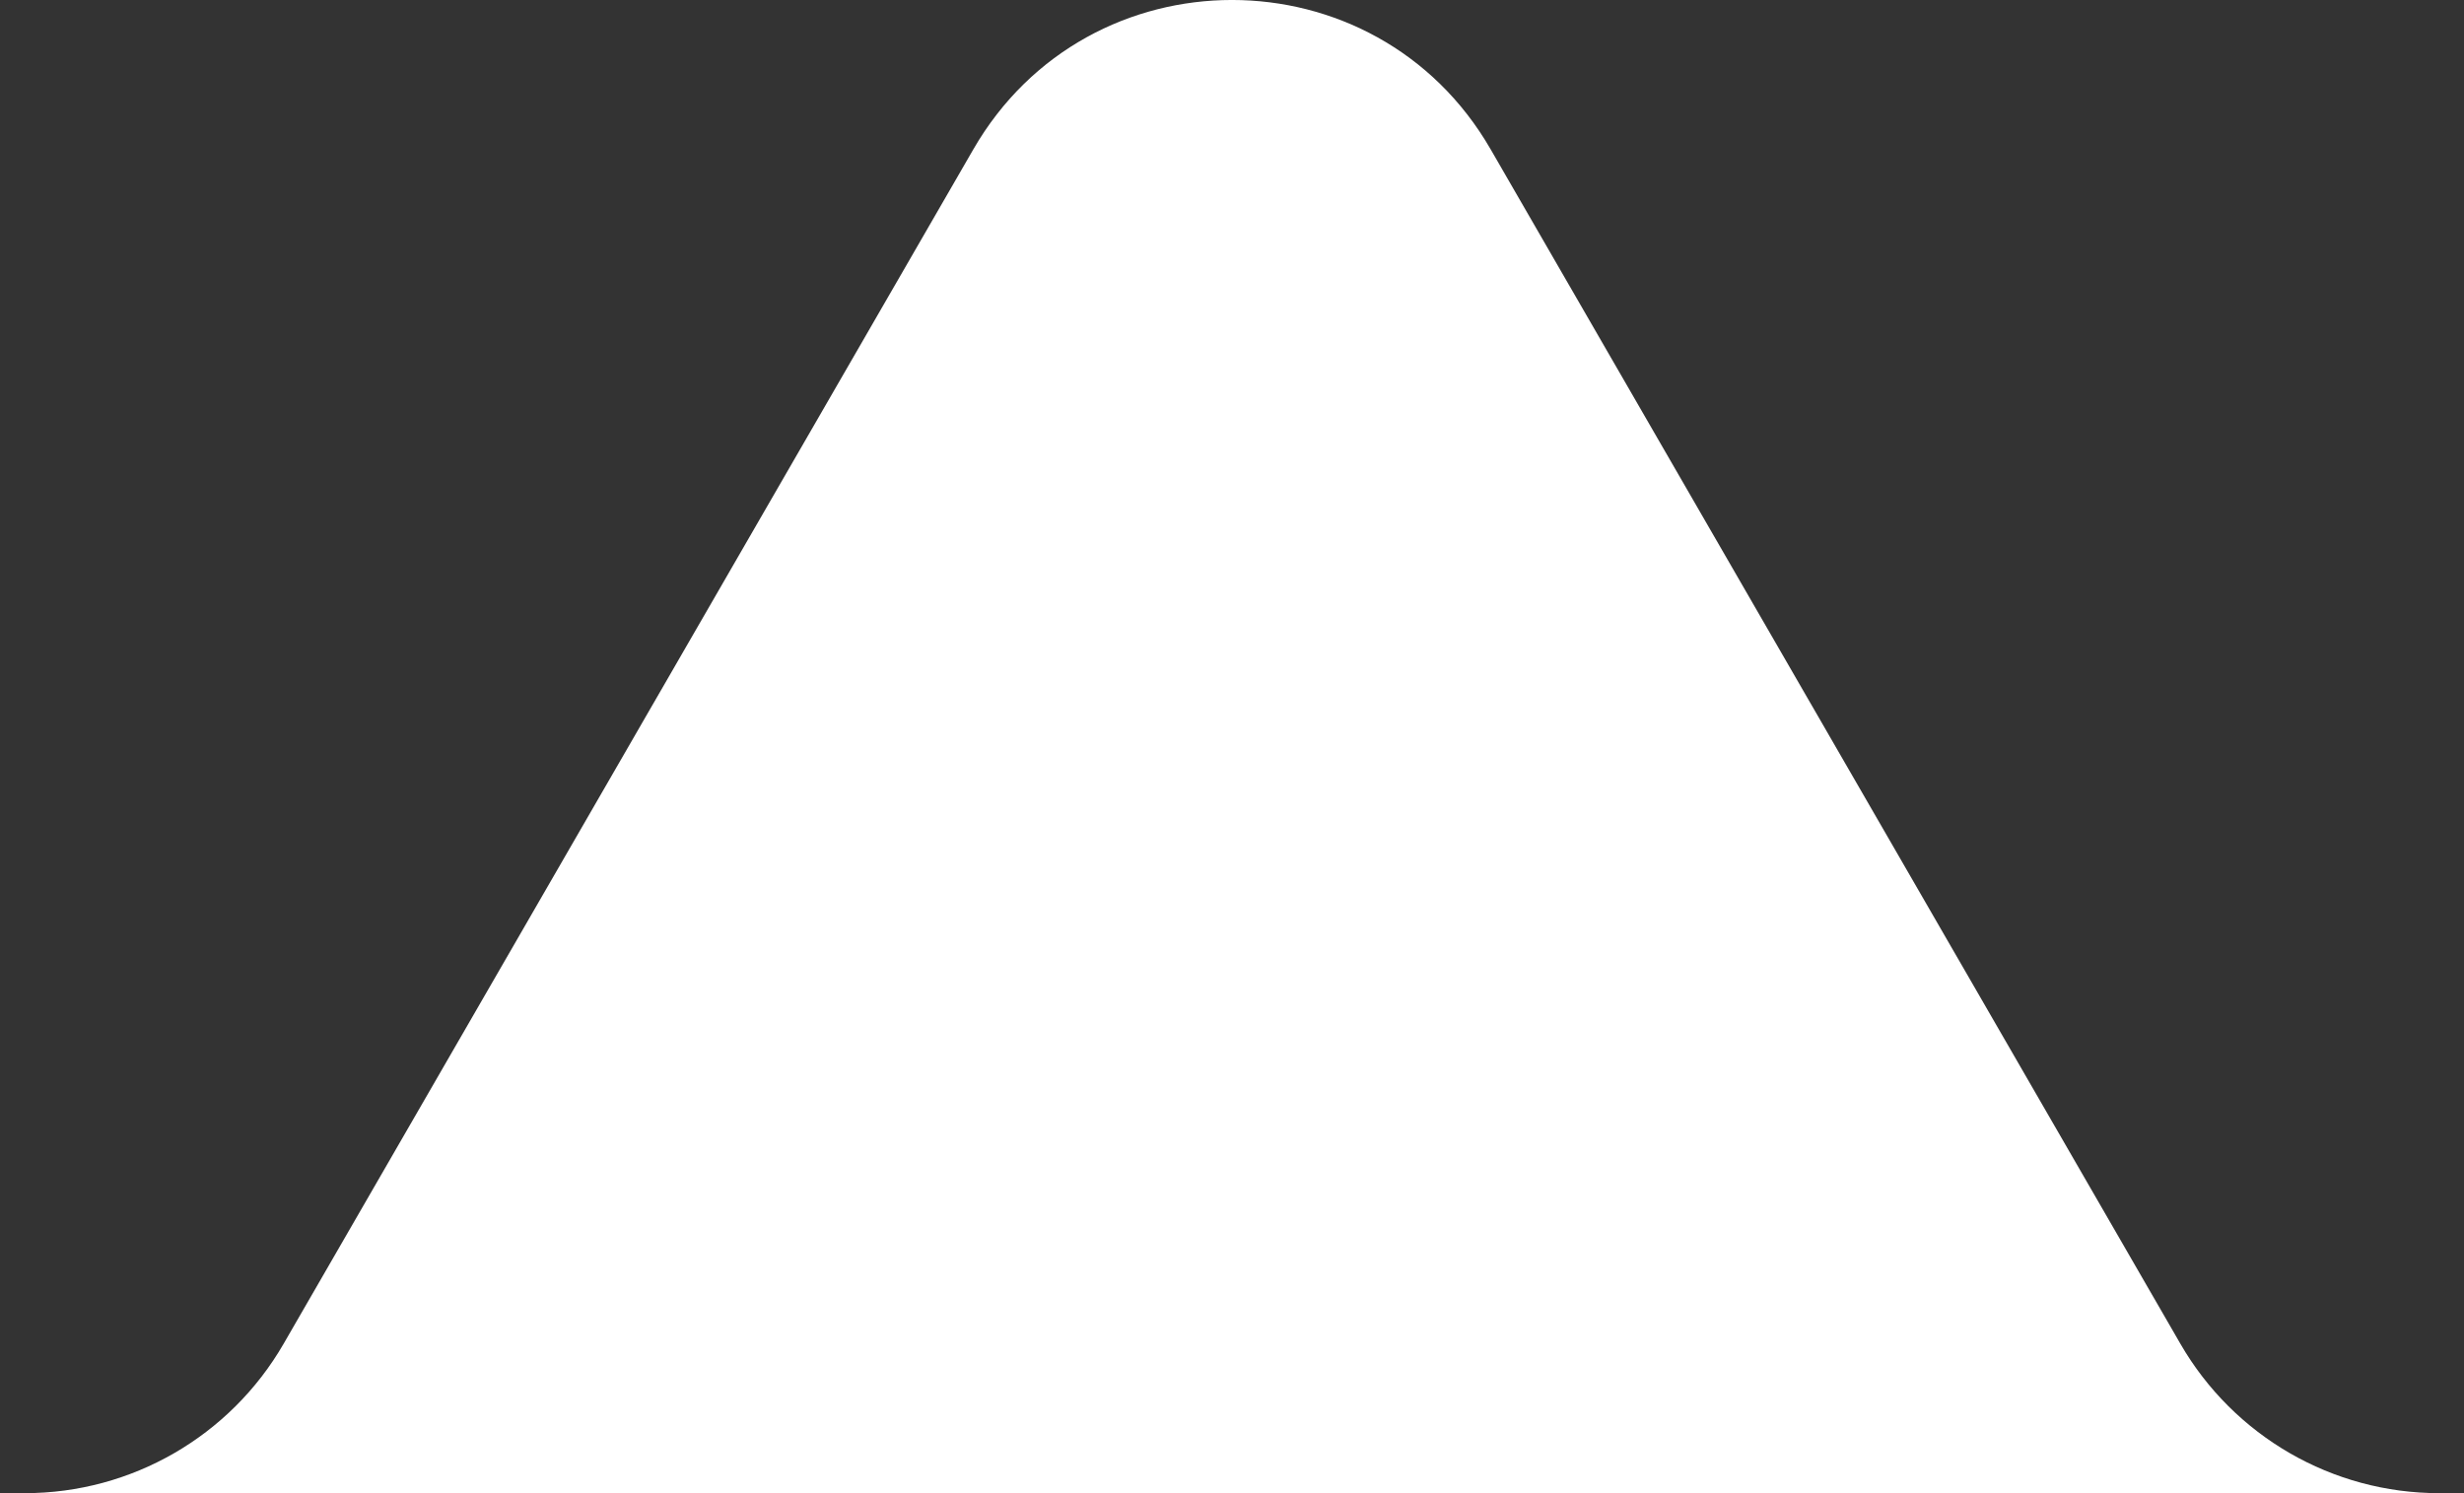 <svg width="33" height="20" viewBox="0 0 33 20" fill="none" xmlns="http://www.w3.org/2000/svg">
<rect x="0" y="0" width="33" height="20" fill="#333333" stroke="none"/>
<path d="M13.036 2C14.576 -0.667 18.424 -0.667 19.964 2L29.202 18C29.917 19.237 31.237 20 32.666 20H0.334C1.763 20 3.083 19.237 3.798 18L13.036 2Z" fill="white"/>
</svg>
